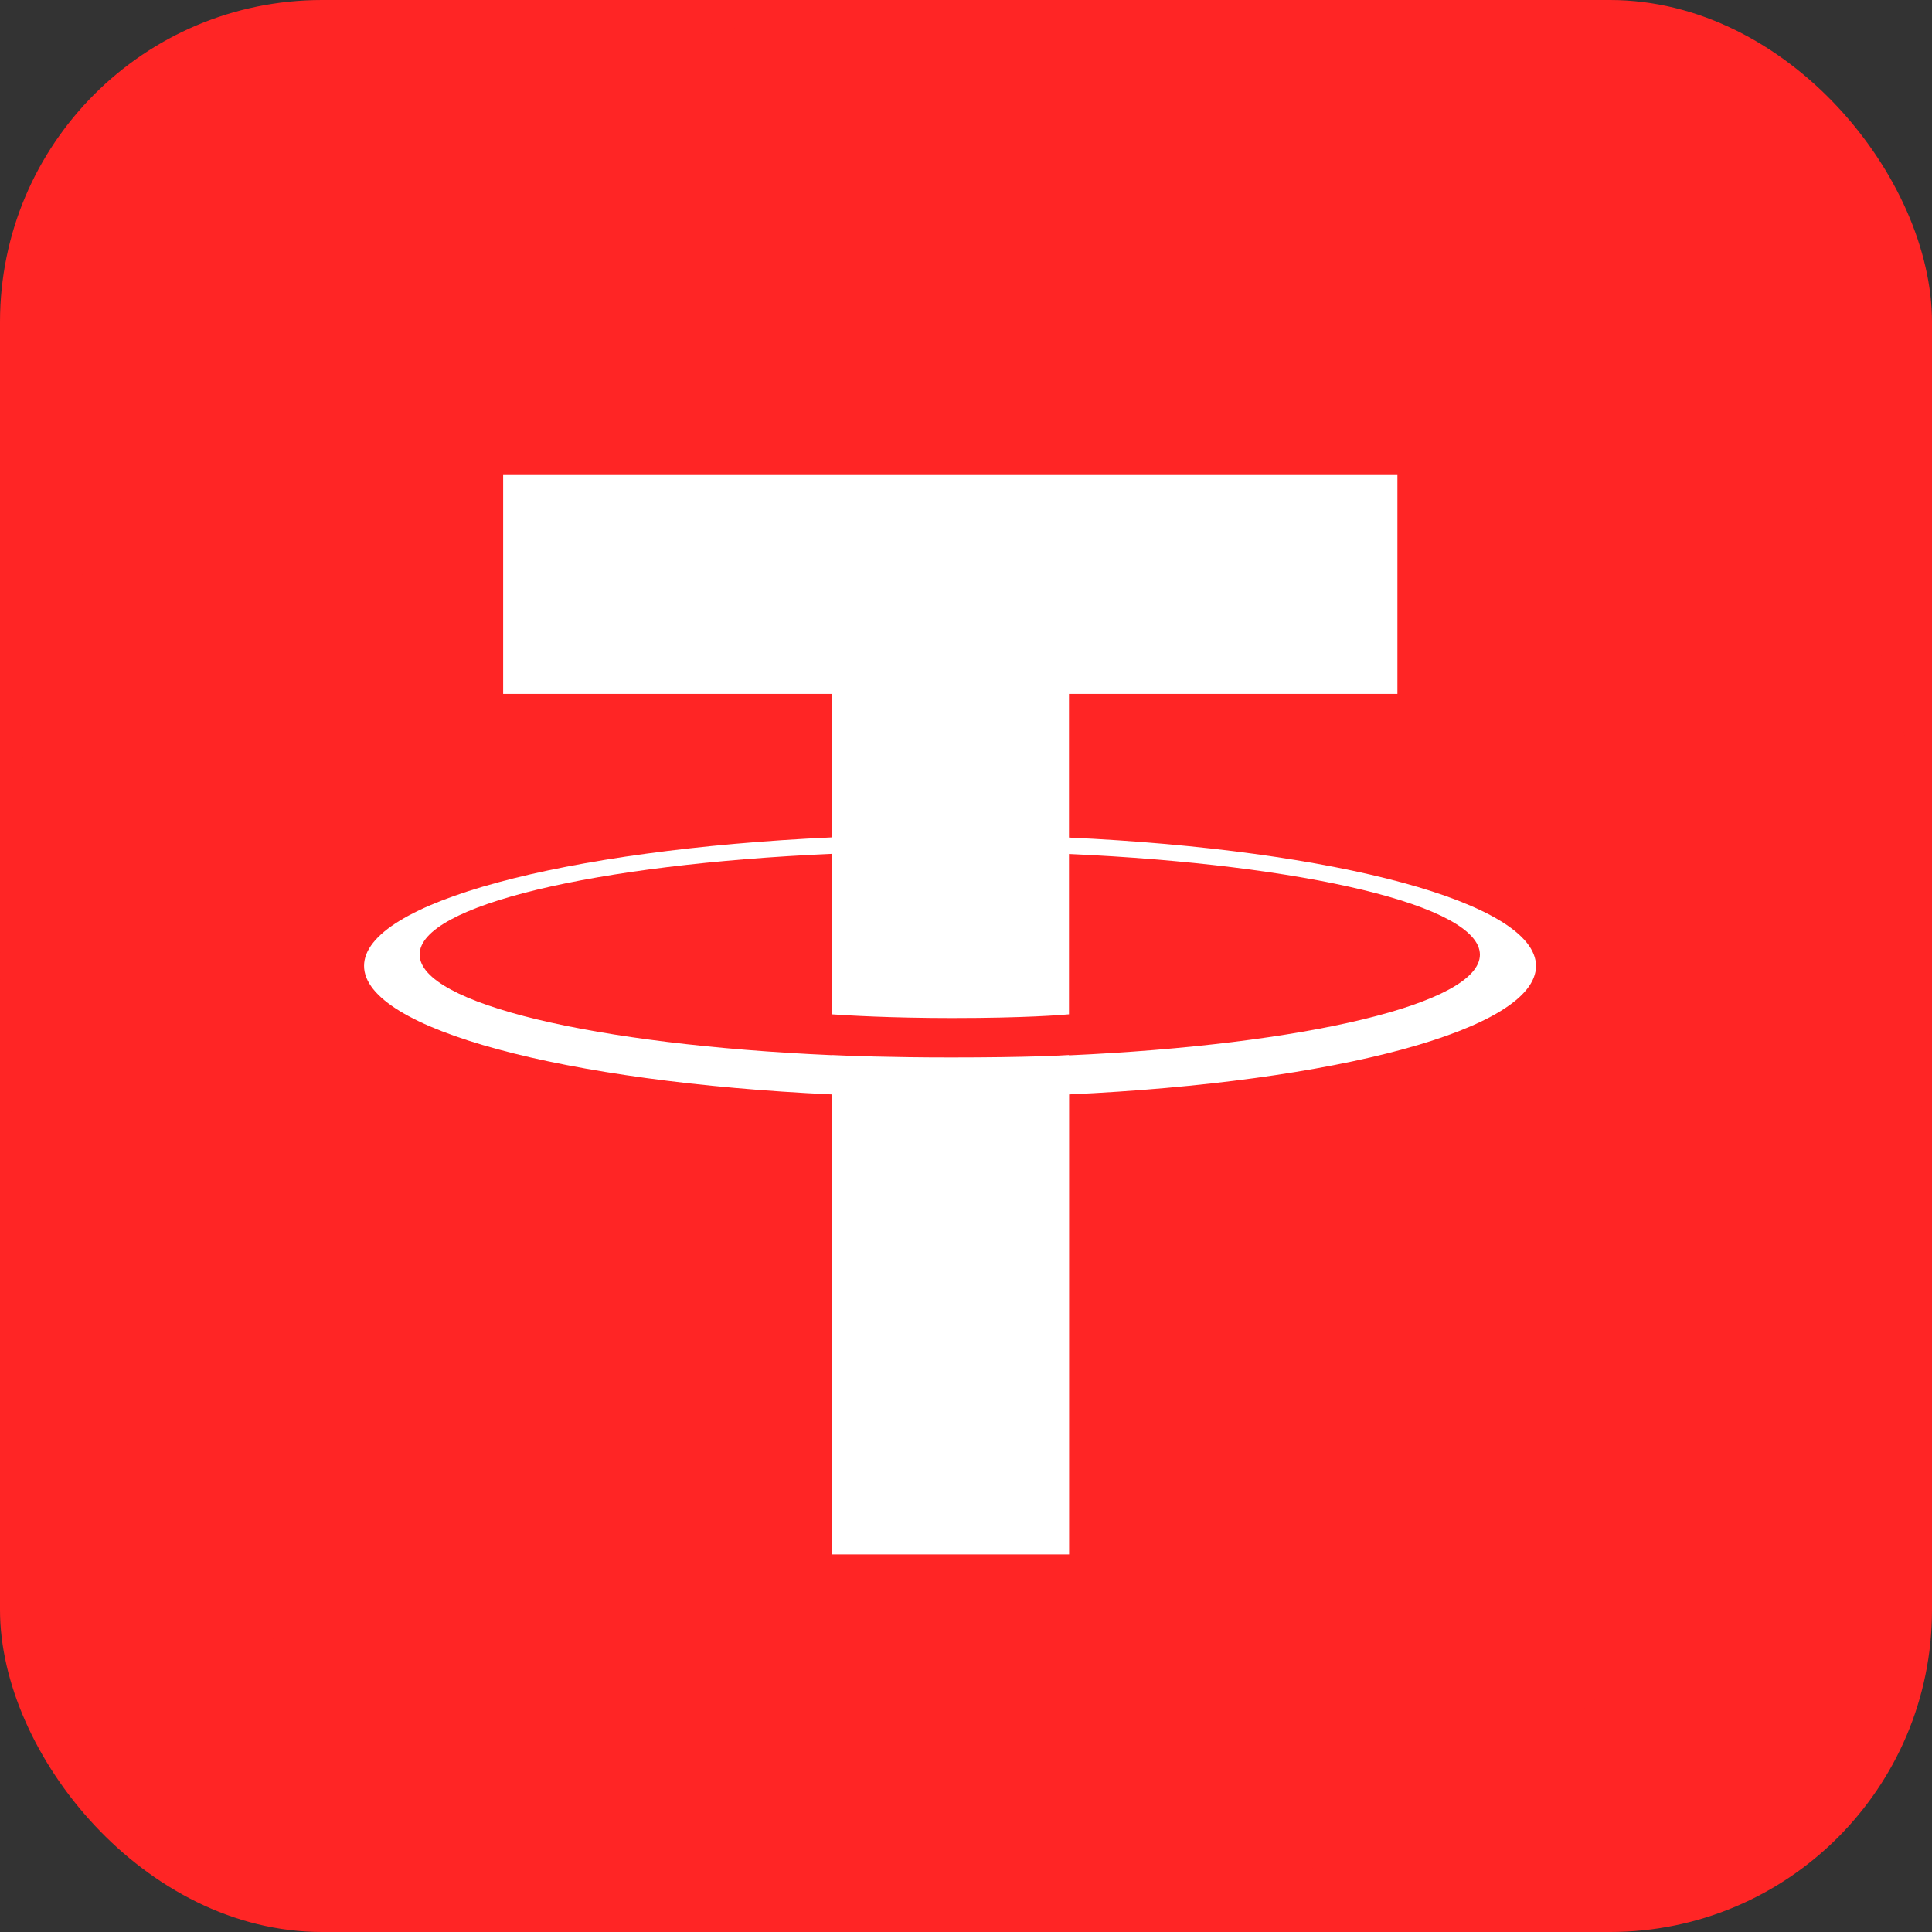 <svg width="30" height="30" viewBox="0 0 30 30" fill="none" xmlns="http://www.w3.org/2000/svg">
<rect x="0" y="0" width="30" height="30" fill="#333333" stroke="none"/>
<rect width="30" height="30" rx="5" fill="#FF2525"/>
<rect x="4.616" y="3.462" width="20.769" height="23.077" rx="6" fill="white"/>
<path d="M16.599 16.382V16.387C20.252 16.223 22.98 15.586 22.98 14.824C22.98 14.062 20.255 13.425 16.599 13.261V15.75C16.493 15.76 15.924 15.808 14.785 15.808C13.838 15.808 13.15 15.767 12.912 15.75V13.259C9.251 13.42 6.516 14.059 6.516 14.822C6.516 15.586 9.248 16.223 12.912 16.384V16.382C13.148 16.394 13.816 16.42 14.768 16.42C15.96 16.42 16.495 16.389 16.599 16.382Z" fill="#FF2525"/>
<path fill-rule="evenodd" clip-rule="evenodd" d="M30 15C30 23.284 23.284 30 15 30C6.716 30 0 23.284 0 15C0 6.716 6.716 0 15 0C23.284 0 30 6.716 30 15ZM16.599 10.775V13.003L16.601 13.006C20.74 13.196 23.851 14.018 23.851 15C23.851 15.984 20.74 16.804 16.601 16.994V24.137H12.914V16.994C8.771 16.802 5.653 15.982 5.653 14.998C5.653 14.014 8.768 13.194 12.914 13.003V10.775H7.813V7.377H21.699V10.775H16.599Z" fill="#FF2525"/>
</svg>

